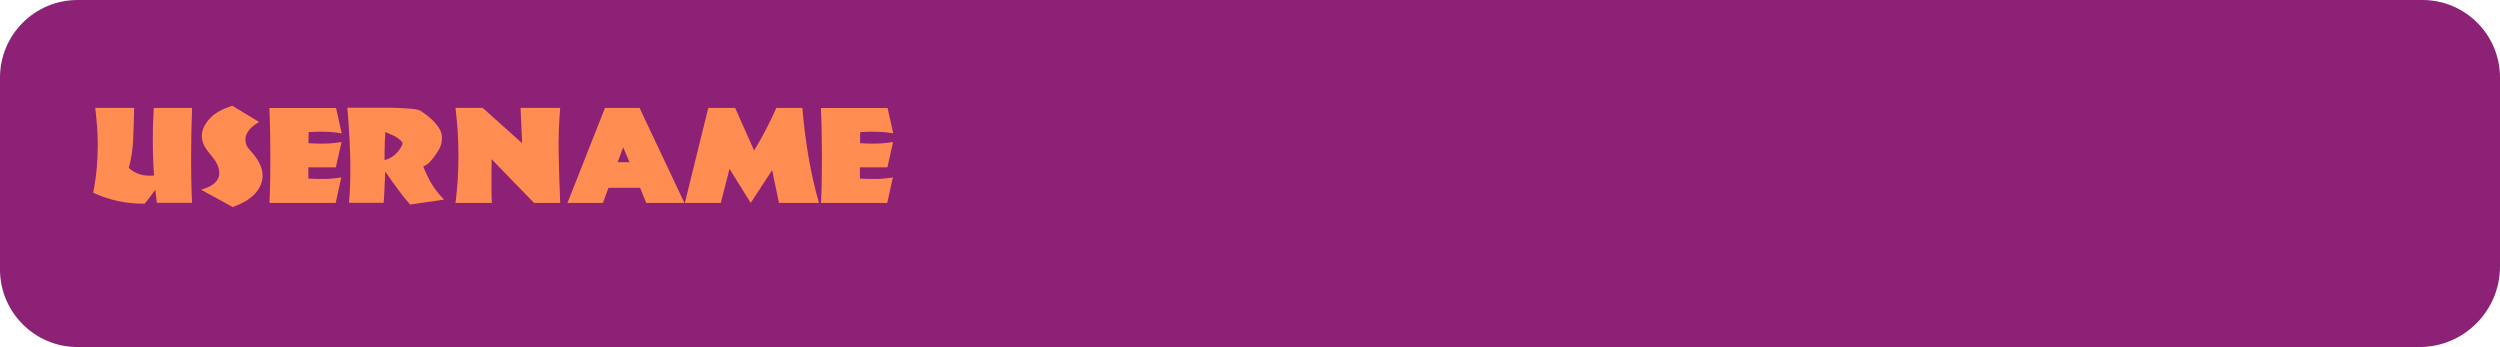 <?xml version="1.0" encoding="UTF-8"?><svg id="a" xmlns="http://www.w3.org/2000/svg" viewBox="0 0 279.8 38.84"><path d="M270.78,38.84H8.68c-4.79,0-8.68-3.89-8.68-8.68V8.68C0,3.89,3.89,0,8.68,0H271.12c4.79,0,8.68,3.89,8.68,8.68V29.82c0,4.98-4.04,9.02-9.02,9.02Z" style="fill:#8c2175;"/><g><path d="M17.56,22.71c-.03-.24-.06-.48-.09-.73-.03-.25-.06-.49-.09-.74-.04,.06-.08,.12-.13,.18s-.09,.12-.14,.18c-.05,.08-.1,.16-.16,.23-.06,.07-.11,.15-.17,.22-.1,.14-.2,.27-.3,.4-.1,.13-.2,.24-.3,.35-1.03,0-2.02-.09-2.98-.3s-1.88-.52-2.77-.92c.19-.98,.32-1.91,.4-2.8,.08-.89,.11-1.73,.11-2.54,0-.74-.03-1.45-.08-2.14-.06-.68-.12-1.36-.2-2.03h4.35v.19c-.02,1.16-.06,2.3-.11,3.43-.05,1.12-.22,2.16-.49,3.1,.28,.26,.61,.47,1,.63,.38,.16,.82,.24,1.31,.24,.08,0,.17,0,.25,0,.09,0,.18-.01,.27-.02-.06-.81-.1-1.64-.12-2.48-.02-.84-.02-1.69-.01-2.54,0-.42,.03-.84,.04-1.27,.02-.42,.04-.85,.06-1.27h4.29c-.03,.88-.06,1.76-.08,2.65-.02,.89-.03,1.77-.03,2.65s0,1.78,.02,2.66c.01,.89,.04,1.77,.08,2.66h-3.95Z" style="fill:#ff8d51;"/><path d="M27.82,22.31c-.53,.34-1.13,.63-1.78,.86l-3.54-1.94c.68-.19,1.19-.44,1.54-.76,.34-.32,.51-.69,.5-1.12,0-.19-.03-.39-.09-.6-.06-.21-.16-.42-.3-.65-.08-.14-.17-.27-.28-.4-.11-.13-.21-.26-.31-.39v-.02c-.13-.14-.25-.29-.36-.44s-.21-.3-.3-.46c-.11-.21-.19-.41-.24-.61-.05-.2-.07-.39-.07-.58,0-.36,.08-.7,.25-1.03,.17-.33,.38-.63,.64-.91,.29-.32,.65-.59,1.07-.82s.9-.43,1.44-.61l3,1.81c-.31,.19-.58,.4-.83,.61-.24,.22-.42,.47-.55,.74-.02,.04-.04,.08-.05,.11-.01,.04-.03,.07-.04,.11-.02,.08-.04,.16-.04,.23,0,.07-.01,.15-.01,.22,0,.19,.03,.37,.1,.55,.07,.18,.17,.33,.3,.47,.38,.41,.7,.81,.95,1.21,.25,.4,.42,.79,.51,1.19,.02,.1,.04,.2,.04,.3s.02,.2,.02,.3c0,.21-.03,.42-.08,.63s-.14,.42-.25,.63c-.29,.55-.7,1-1.24,1.34Z" style="fill:#ff8d51;"/><path d="M36.43,14.74c-.62-.01-1.25,0-1.88,.05-.01,.2-.02,.4-.02,.61v.63c.62,.04,1.24,.05,1.85,.04,.62-.01,1.23-.07,1.84-.17l-.63,2.83h-3.08c0,.1,0,.2,0,.31,0,.1,0,.21,0,.32,0,.1,0,.2,0,.31s0,.21,0,.32c.62,.04,1.24,.05,1.85,.04,.61-.01,1.23-.07,1.84-.17l-.63,2.85h-7.41c.04-.89,.07-1.78,.08-2.66,.01-.88,.02-1.77,.02-2.66s-.01-1.76-.03-2.65c-.02-.89-.04-1.77-.08-2.65h7.46l.63,2.83c-.61-.1-1.23-.16-1.85-.17Z" style="fill:#ff8d51;"/><path d="M45.94,22.92c-.36-.39-.7-.8-1.03-1.23-.33-.43-.64-.86-.95-1.29-.09-.12-.17-.24-.25-.35-.08-.11-.16-.23-.24-.35-.06-.08-.12-.16-.18-.25-.06-.08-.12-.17-.18-.25,0,.21,0,.45-.02,.71-.02,.27-.03,.53-.04,.8,0,.09-.02,.18-.02,.26s0,.17,0,.26c-.02,.31-.04,.6-.05,.85-.02,.26-.03,.47-.04,.62h-3.88c.05-.56,.09-1.15,.11-1.75,.03-.61,.04-1.23,.04-1.88,0-.29,0-.58,0-.88s-.01-.59-.02-.88c-.03-.92-.07-1.83-.13-2.72-.05-.9-.12-1.74-.19-2.53h4.4c.2,0,.41,0,.62,0s.42,.01,.64,.02c.56,.02,1.08,.06,1.58,.1,.49,.05,.82,.13,.99,.24,.47,.31,.88,.63,1.24,.96,.35,.33,.64,.69,.86,1.06,.05,.09,.09,.18,.13,.26,.03,.09,.06,.17,.08,.25,.02,.08,.04,.16,.04,.25s.02,.17,.02,.26c0,.49-.14,.96-.42,1.41-.28,.45-.59,.87-.93,1.25-.1,.11-.21,.21-.34,.29-.13,.08-.26,.16-.41,.22,.12,.3,.27,.65,.46,1.05,.18,.4,.41,.81,.68,1.21,.17,.25,.35,.5,.55,.74s.42,.48,.64,.71l-3.73,.54Zm-.92-6.75s.03-.09,.03-.13,0-.08-.02-.1c-.01-.03-.04-.06-.07-.09-.02-.03-.05-.06-.08-.09-.04-.03-.07-.06-.11-.1-.21-.19-.43-.34-.66-.45-.23-.11-.46-.21-.69-.31-.05-.02-.1-.04-.15-.06-.05-.02-.1-.04-.15-.06,0,.29-.02,.56-.04,.82-.02,.25-.02,.5-.02,.74-.01,.25-.02,.5-.02,.76v.82c.41-.11,.78-.29,1.1-.56,.32-.26,.58-.58,.79-.98,.04-.08,.07-.14,.09-.19Z" style="fill:#ff8d51;"/><path d="M59.77,22.71l-4.75-4.89v.75c0,.25,0,.5-.01,.75v.95c0,.41-.01,.82,0,1.22,0,.41,.02,.81,.04,1.22h-4.07c.11-.86,.19-1.73,.25-2.61,.05-.88,.08-1.76,.08-2.64s-.03-1.78-.08-2.68c-.06-.89-.14-1.8-.25-2.71h3.04l4.42,3.96c-.03-.66-.06-1.32-.09-1.98-.03-.66-.06-1.32-.09-1.98h4.44c-.15,1.75-.21,3.51-.17,5.29,.04,1.78,.09,3.56,.17,5.35h-2.93Z" style="fill:#ff8d51;"/><path d="M72.33,22.71l-.69-1.69h-3.54l-.62,1.69h-3.97l4.2-10.63h3.87l5.02,10.63h-4.27Zm-2.58-6.24l-.62,1.68h1.32l-.71-1.68Z" style="fill:#ff8d51;"/><path d="M87.18,22.71l-.76-3.67-2.4,3.67-2.37-3.81-.98,3.81h-4.02l2.62-10.63h3.01l2.12,4.77c.44-.72,.87-1.48,1.28-2.27,.42-.79,.82-1.63,1.21-2.5h2.91c.15,1.84,.38,3.65,.68,5.42,.3,1.77,.69,3.51,1.18,5.21h-4.49Z" style="fill:#ff8d51;"/><path d="M98.16,14.74c-.62-.01-1.25,0-1.88,.05-.01,.2-.02,.4-.02,.61v.63c.62,.04,1.24,.05,1.85,.04,.62-.01,1.23-.07,1.84-.17l-.63,2.83h-3.08c0,.1,0,.2,0,.31,0,.1,0,.21,0,.32,0,.1,0,.2,0,.31s0,.21,0,.32c.62,.04,1.24,.05,1.85,.04,.61-.01,1.23-.07,1.84-.17l-.63,2.85h-7.41c.04-.89,.07-1.78,.08-2.66,.01-.88,.02-1.77,.02-2.66s-.01-1.76-.03-2.65c-.02-.89-.04-1.77-.08-2.65h7.46l.63,2.83c-.61-.1-1.23-.16-1.85-.17Z" style="fill:#ff8d51;"/></g></svg>